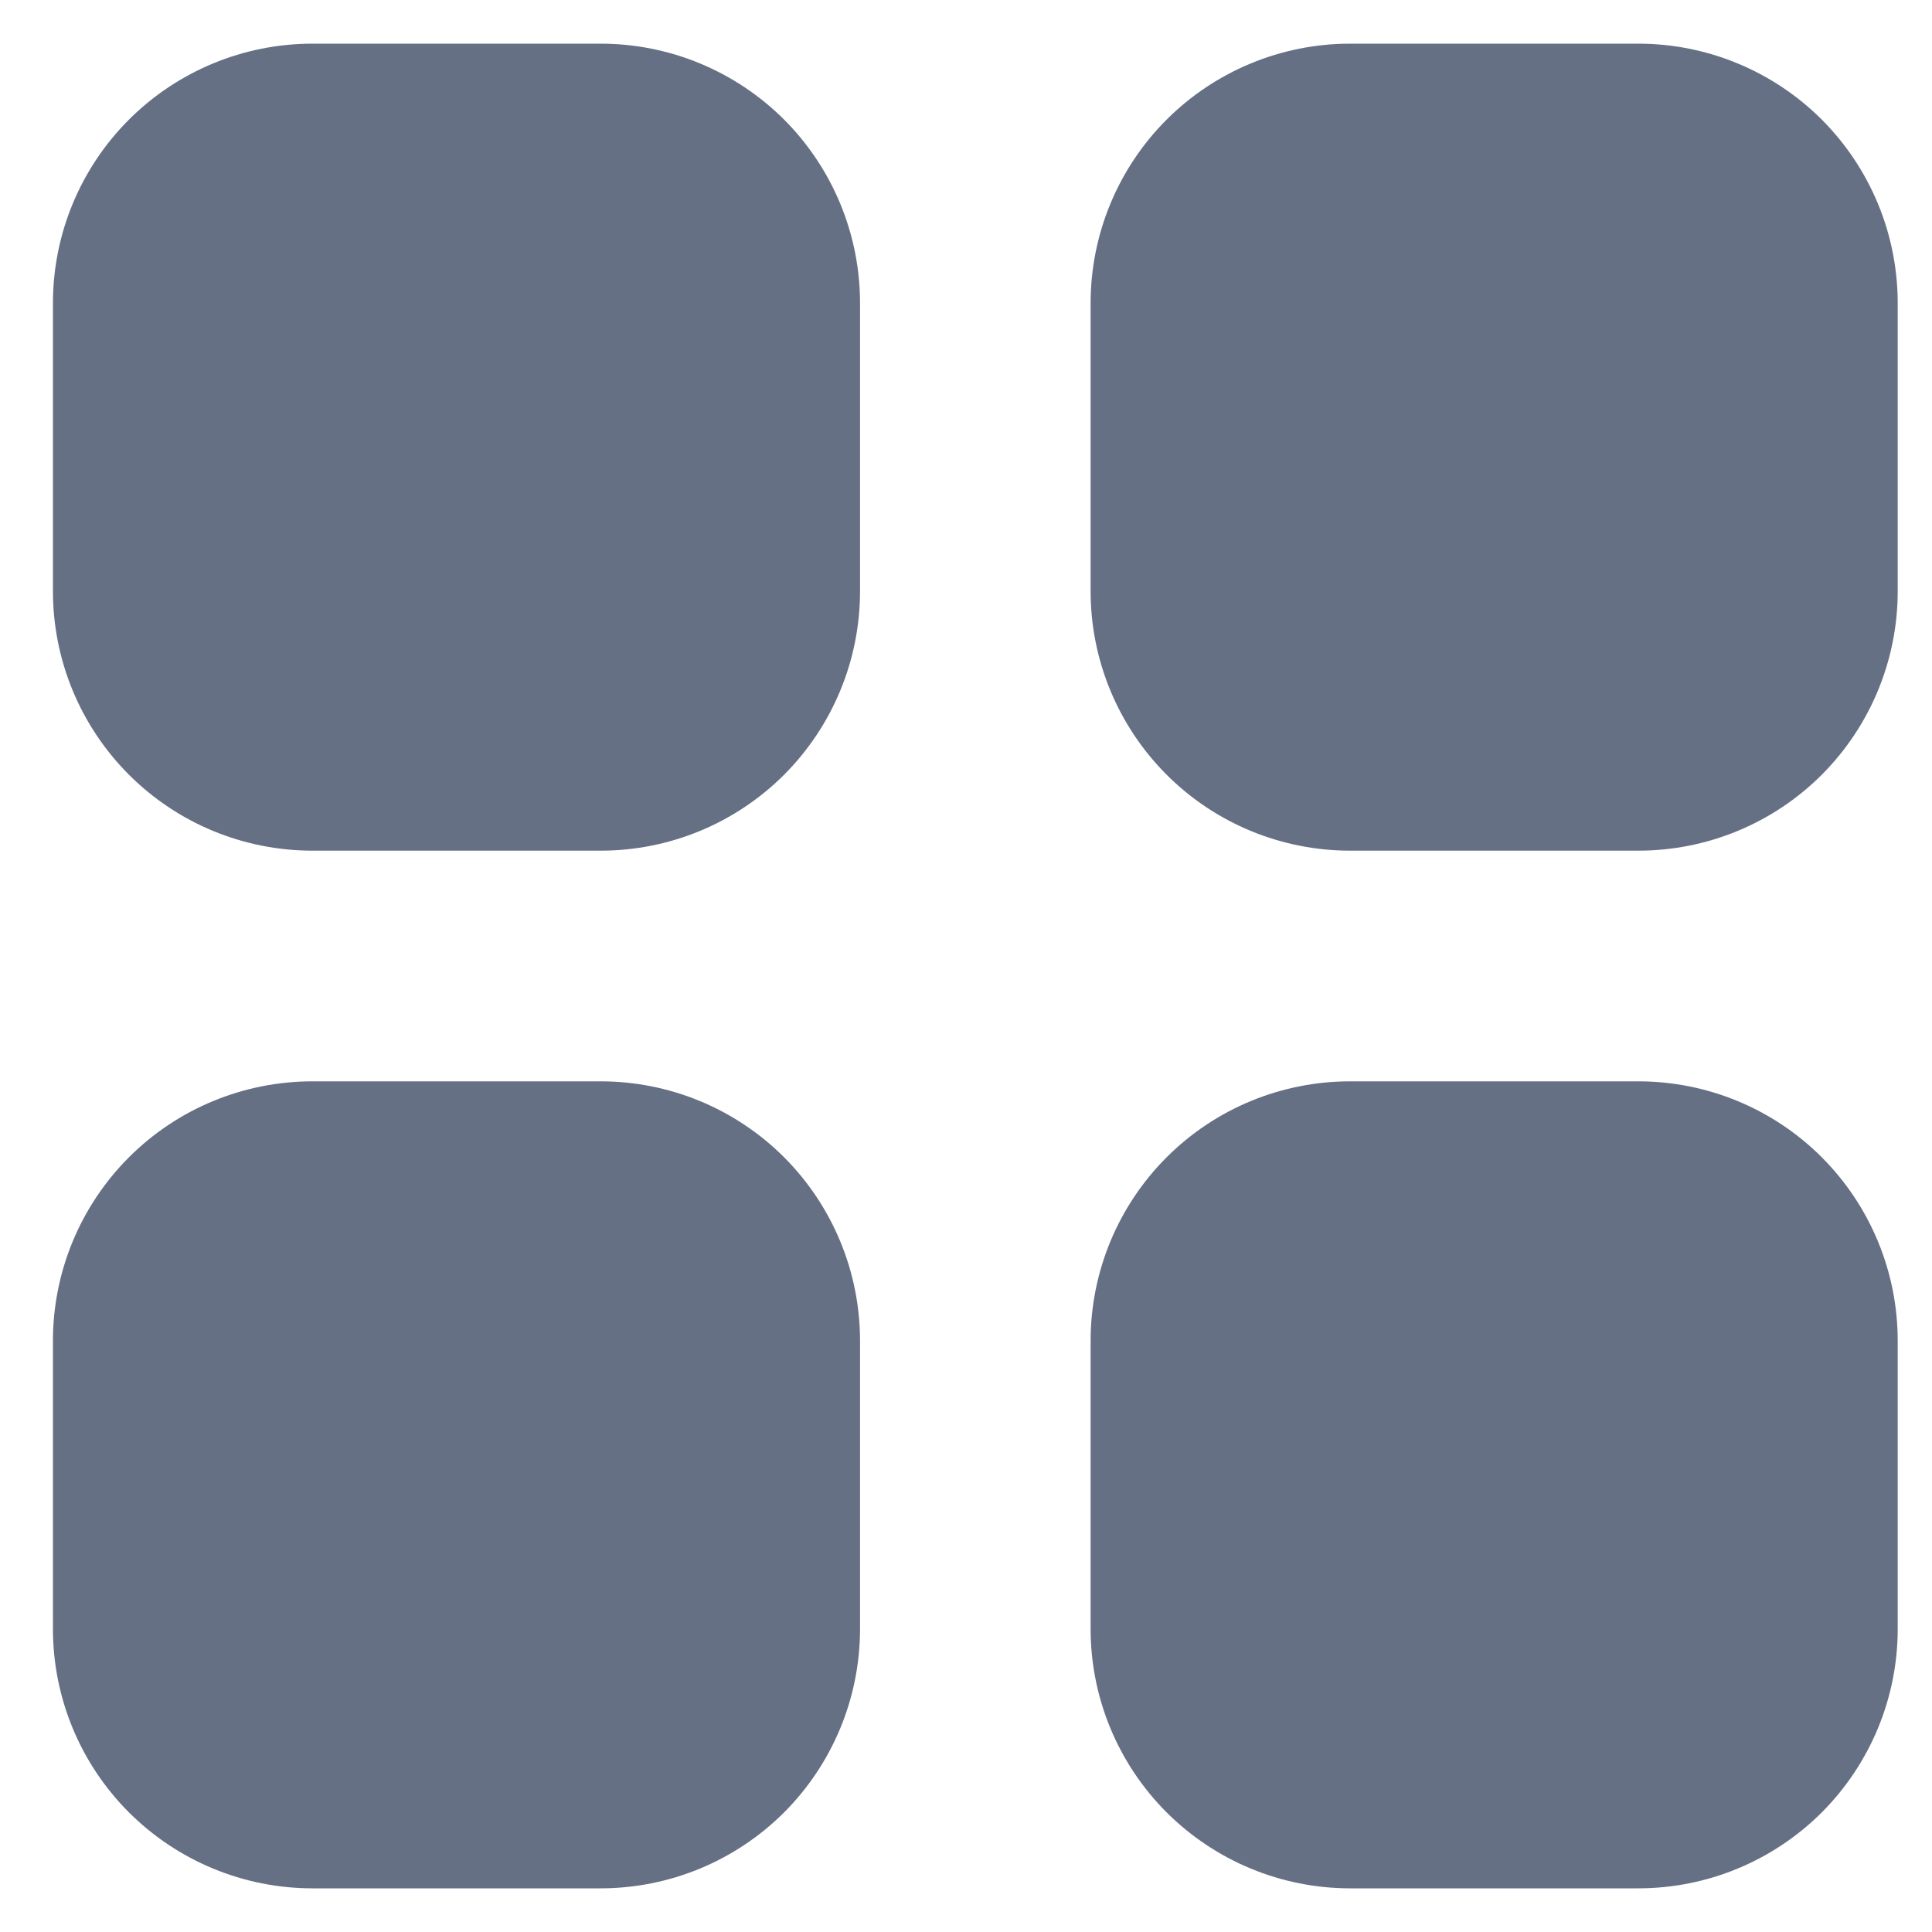 <svg width="20" height="20" viewBox="0 0 20 20" fill="none" xmlns="http://www.w3.org/2000/svg">
<path fill-rule="evenodd" clip-rule="evenodd" d="M3.234 0.452C2.522 0.452 1.839 0.735 1.335 1.238C0.831 1.742 0.548 2.425 0.548 3.137V6.121C0.548 6.833 0.831 7.516 1.335 8.02C1.839 8.524 2.522 8.806 3.234 8.806H6.218C6.93 8.806 7.613 8.524 8.117 8.02C8.62 7.516 8.903 6.833 8.903 6.121V3.137C8.903 2.425 8.62 1.742 8.117 1.238C7.613 0.735 6.93 0.452 6.218 0.452H3.234ZM3.234 11.194C2.522 11.194 1.839 11.476 1.335 11.98C0.831 12.484 0.548 13.167 0.548 13.879V16.863C0.548 17.575 0.831 18.258 1.335 18.762C1.839 19.265 2.522 19.548 3.234 19.548H6.218C6.93 19.548 7.613 19.265 8.117 18.762C8.62 18.258 8.903 17.575 8.903 16.863V13.879C8.903 13.167 8.62 12.484 8.117 11.98C7.613 11.476 6.93 11.194 6.218 11.194H3.234ZM13.976 0.452C13.264 0.452 12.581 0.735 12.077 1.238C11.573 1.742 11.29 2.425 11.29 3.137V6.121C11.29 6.833 11.573 7.516 12.077 8.02C12.581 8.524 13.264 8.806 13.976 8.806H16.96C17.672 8.806 18.355 8.524 18.859 8.02C19.362 7.516 19.645 6.833 19.645 6.121V3.137C19.645 2.425 19.362 1.742 18.859 1.238C18.355 0.735 17.672 0.452 16.96 0.452H13.976ZM13.976 11.194C13.264 11.194 12.581 11.476 12.077 11.98C11.573 12.484 11.29 13.167 11.29 13.879V16.863C11.29 17.575 11.573 18.258 12.077 18.762C12.581 19.265 13.264 19.548 13.976 19.548H16.96C17.672 19.548 18.355 19.265 18.859 18.762C19.362 18.258 19.645 17.575 19.645 16.863V13.879C19.645 13.167 19.362 12.484 18.859 11.98C18.355 11.476 17.672 11.194 16.96 11.194H13.976Z" fill="#667085"/>
</svg>

